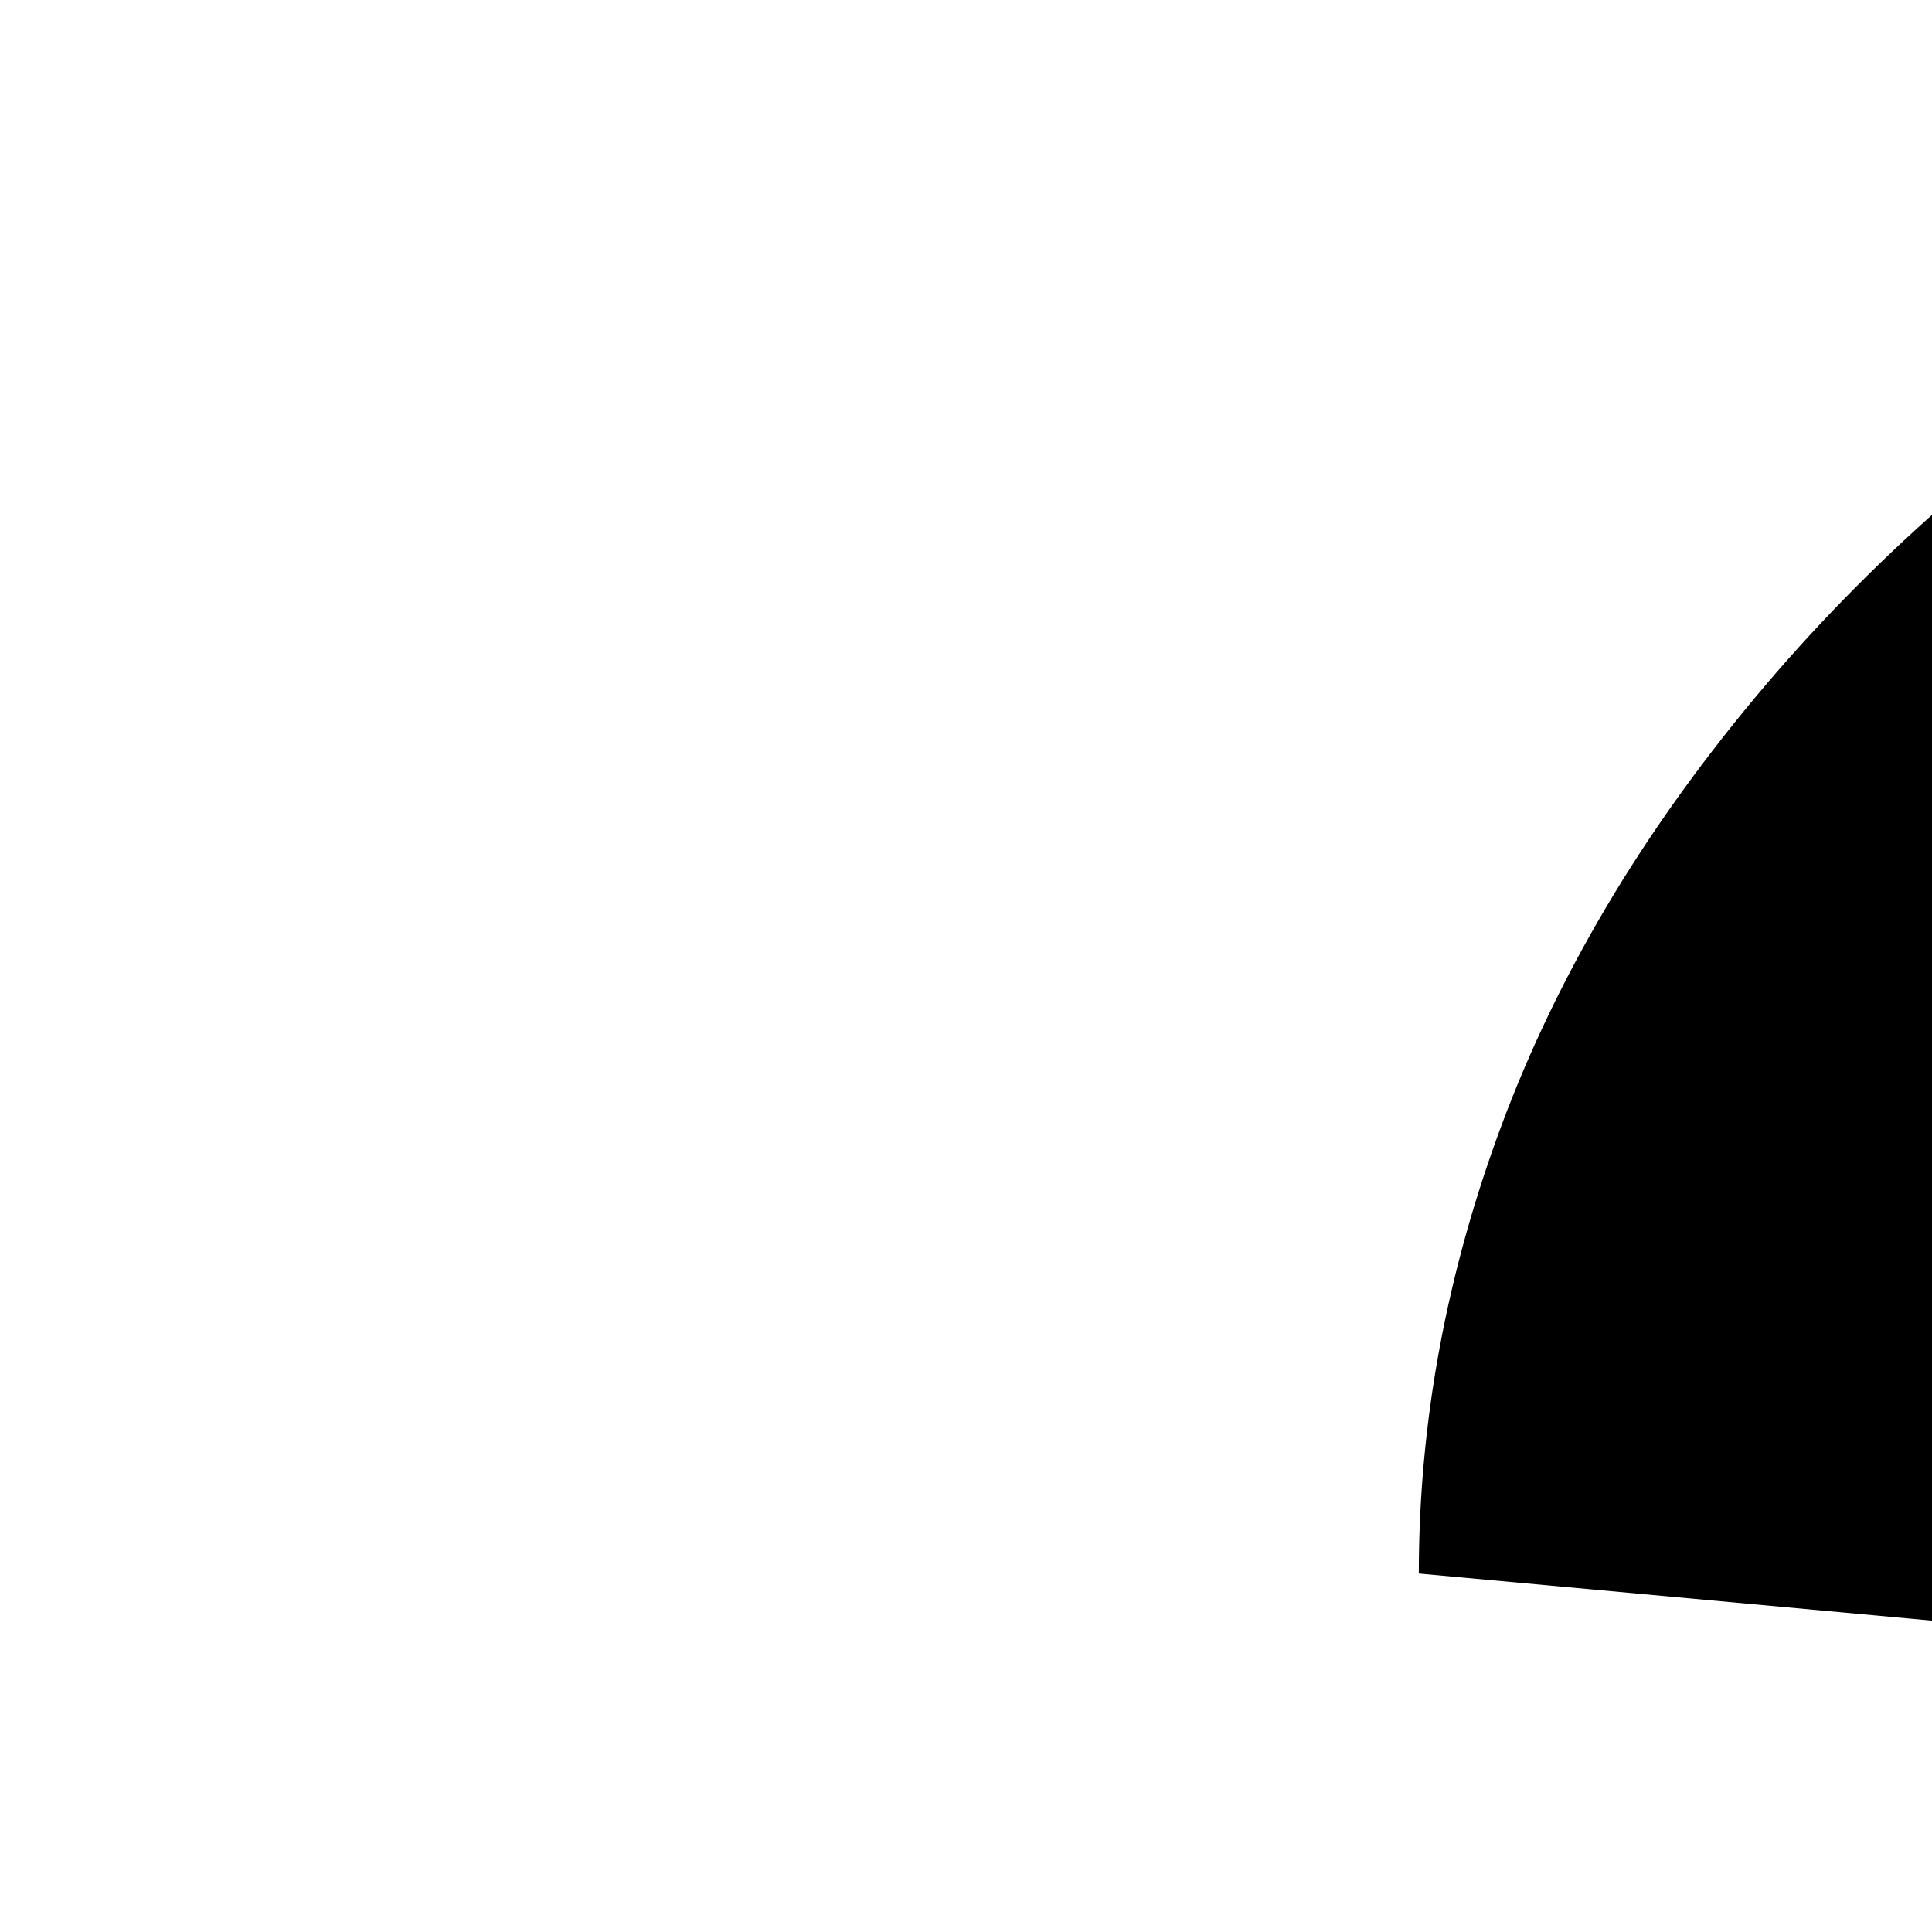 <svg xmlns="http://www.w3.org/2000/svg" version="1.1" viewBox="0 0 512 512" fill="currentColor"><path fill="currentColor" d="M1551 1476q15-6 26-3t11 17.5t-15 33.5q-13 16-44 43.5t-95.5 68t-141 74t-188 58T875 1792q-119 0-238-31t-209-76.5t-172.5-104t-132.5-105t-84-87.5q-8-9-10-16.5t1-12t8-7t11.5-2T61 1355q192 117 300 166q389 176 799 90q190-40 391-135m207-115q11 16 2.5 69.5T1732 1533q-34 83-85 124q-17 14-26 9t0-24q21-45 44.5-121.5t6.5-98.5q-5-7-15.5-11.5t-27-6t-29.5-2.5t-35 0t-31.5 2t-31 3t-22.5 2q-6 1-13 1.5t-11 1t-8.5 1t-7 .5h-10l-3-.5l-2-1.5l-1.5-3q-6-16 47-40t103-30q46-7 108-1t76 24m-394-443q0 31 13.5 64t32 58t37.5 46t33 32l13 11l-227 224q-40-37-79-75.5t-58-58.5l-19-20q-11-11-25-33q-38 59-97.5 102.5T860 1332t-140 23t-137.5-21t-117.5-65.5t-83-113T351 993q0-84 28-154t72-116.5t106.5-83t122.5-57T810 548t119.5-18.5t99.5-6.5V396q0-65-21-97q-34-53-121-53q-6 0-16.5 1T830 259t-56 29.5t-56 59.5t-48 96l-294-27q0-60 22-119t67-113t108-95t151.5-65.5T915 0q100 0 181 25t129.5 61.5t81 83t45 86T1364 329zm-672 21q0 86 70 133q66 44 139 22q84-25 114-123q14-45 14-101V708q-59 2-111 12t-106.5 33.5t-87 71T692 939"/></svg>